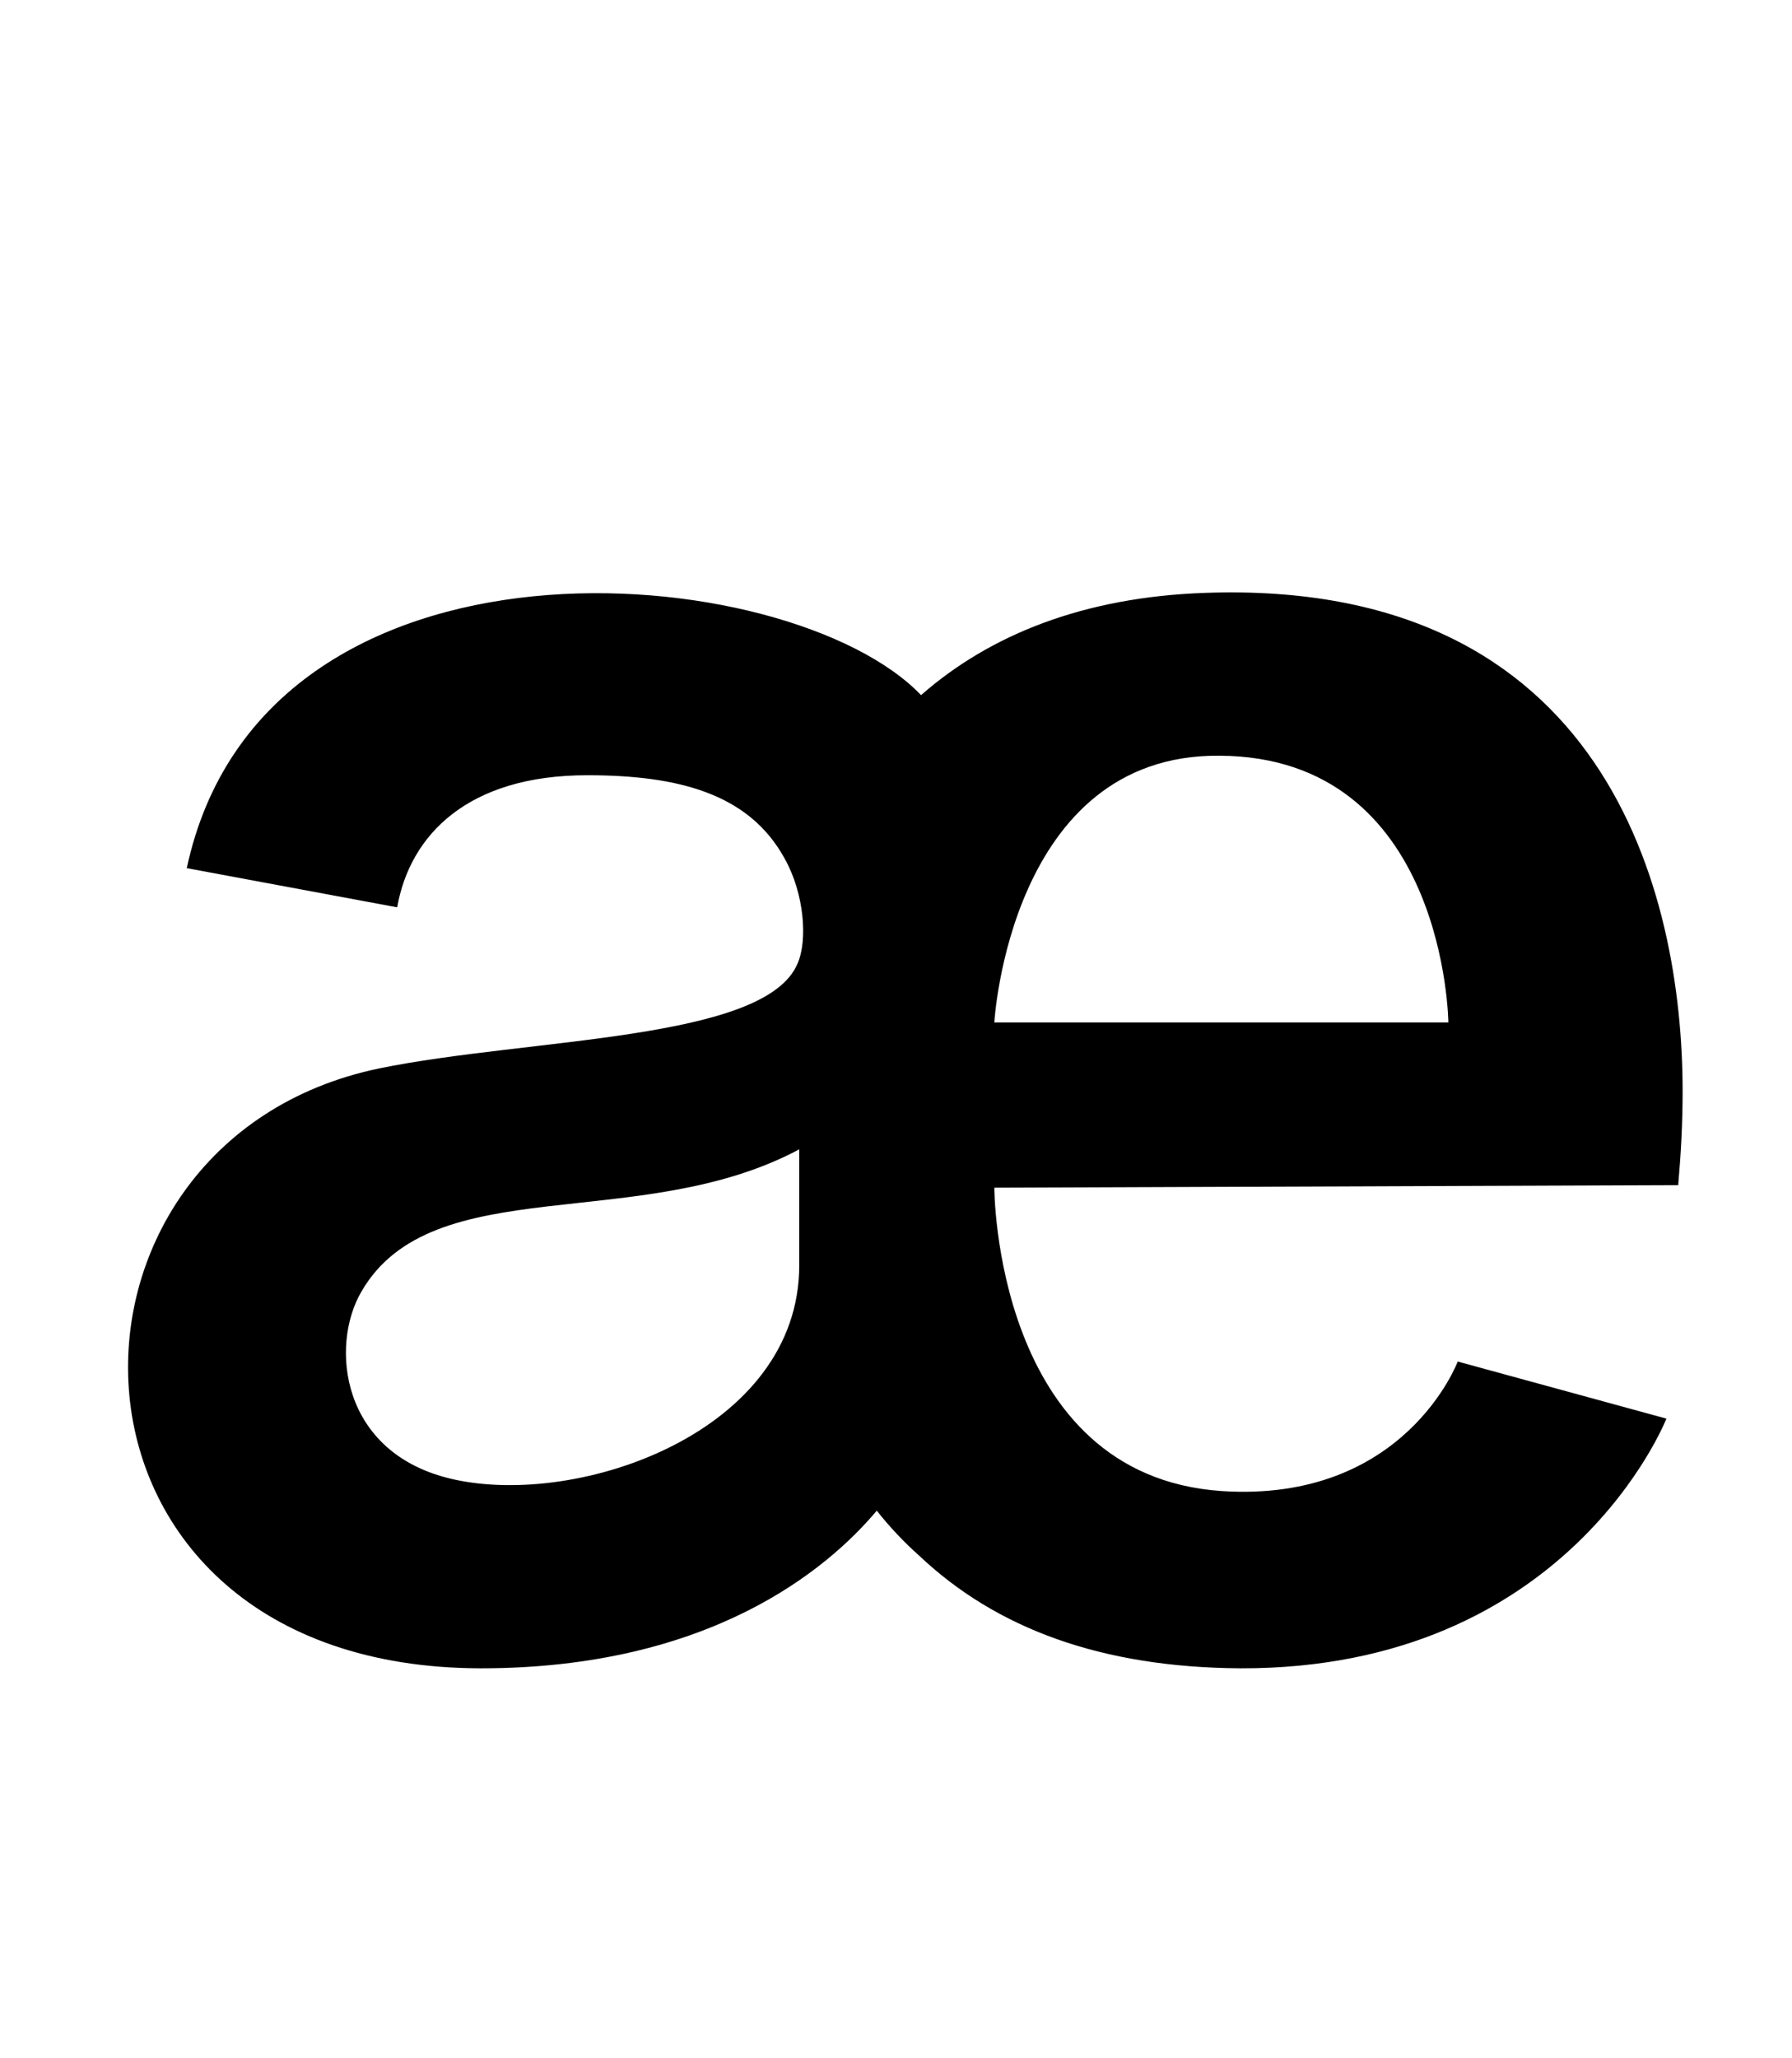 <?xml version="1.0" standalone="no"?>
<!DOCTYPE svg PUBLIC "-//W3C//DTD SVG 1.1//EN" "http://www.w3.org/Graphics/SVG/1.1/DTD/svg11.dtd" >
<svg xmlns="http://www.w3.org/2000/svg" xmlns:xlink="http://www.w3.org/1999/xlink" version="1.1" viewBox="-10 0 871 1000">
  <g transform="matrix(1 0 0 -1 0 800)">
   <path fill="currentColor"
d="M575.55 511.94c195.01 7 232.282 -145.78 232.282 -242.21c0 -15.73 -0.84 -30.641 -2.08 -44.711v-0.84l-332.46 -1.24s0 -139.94 110.54 -147.391c89.019 -5.8 114.689 62.931 114.689 62.931l101.43 -27.74
s-47.61 -121.72 -207.011 -121.319c-67.91 0.42 -118.83 19.47 -156.09 54.66c-7.45 6.62 -14.49 14.08 -20.7 21.94c-24.01 -28.57 -81.16 -76.601 -192.53 -76.601c-218.2 0.42 -220.681 255.88 -49.27 291.49
c72.87 14.9 187.55 13.25 203.29 50.93c4.97 11.17 3.31 33.95 -6.21 50.92c-17.39 31.88 -52.159 40.58 -96.06 40.58c-57.96 0 -86.12 -28.99 -92.32 -64.181l-102.27 19.04c37.26 173.49 293.13 150.721 356.899 84.061
c33.53 29.4 79.08 47.61 137.87 49.681zM378.473 185.261c0 39.34 -0.002 56.27 -0.002 56.32c-77.43 -41.41 -178.449 -9.53 -212.819 -69.15c-15.31 -26.08 -10.35 -78.67 44.31 -91.09
c61.69 -14.07 168.511 23.189 168.511 103.92zM473.291 303.222h220.681s-1.24 129.18 -111.38 129.6c-101.86 0.82 -109.301 -129.6 -109.301 -129.6z" />
  </g>

</svg>
